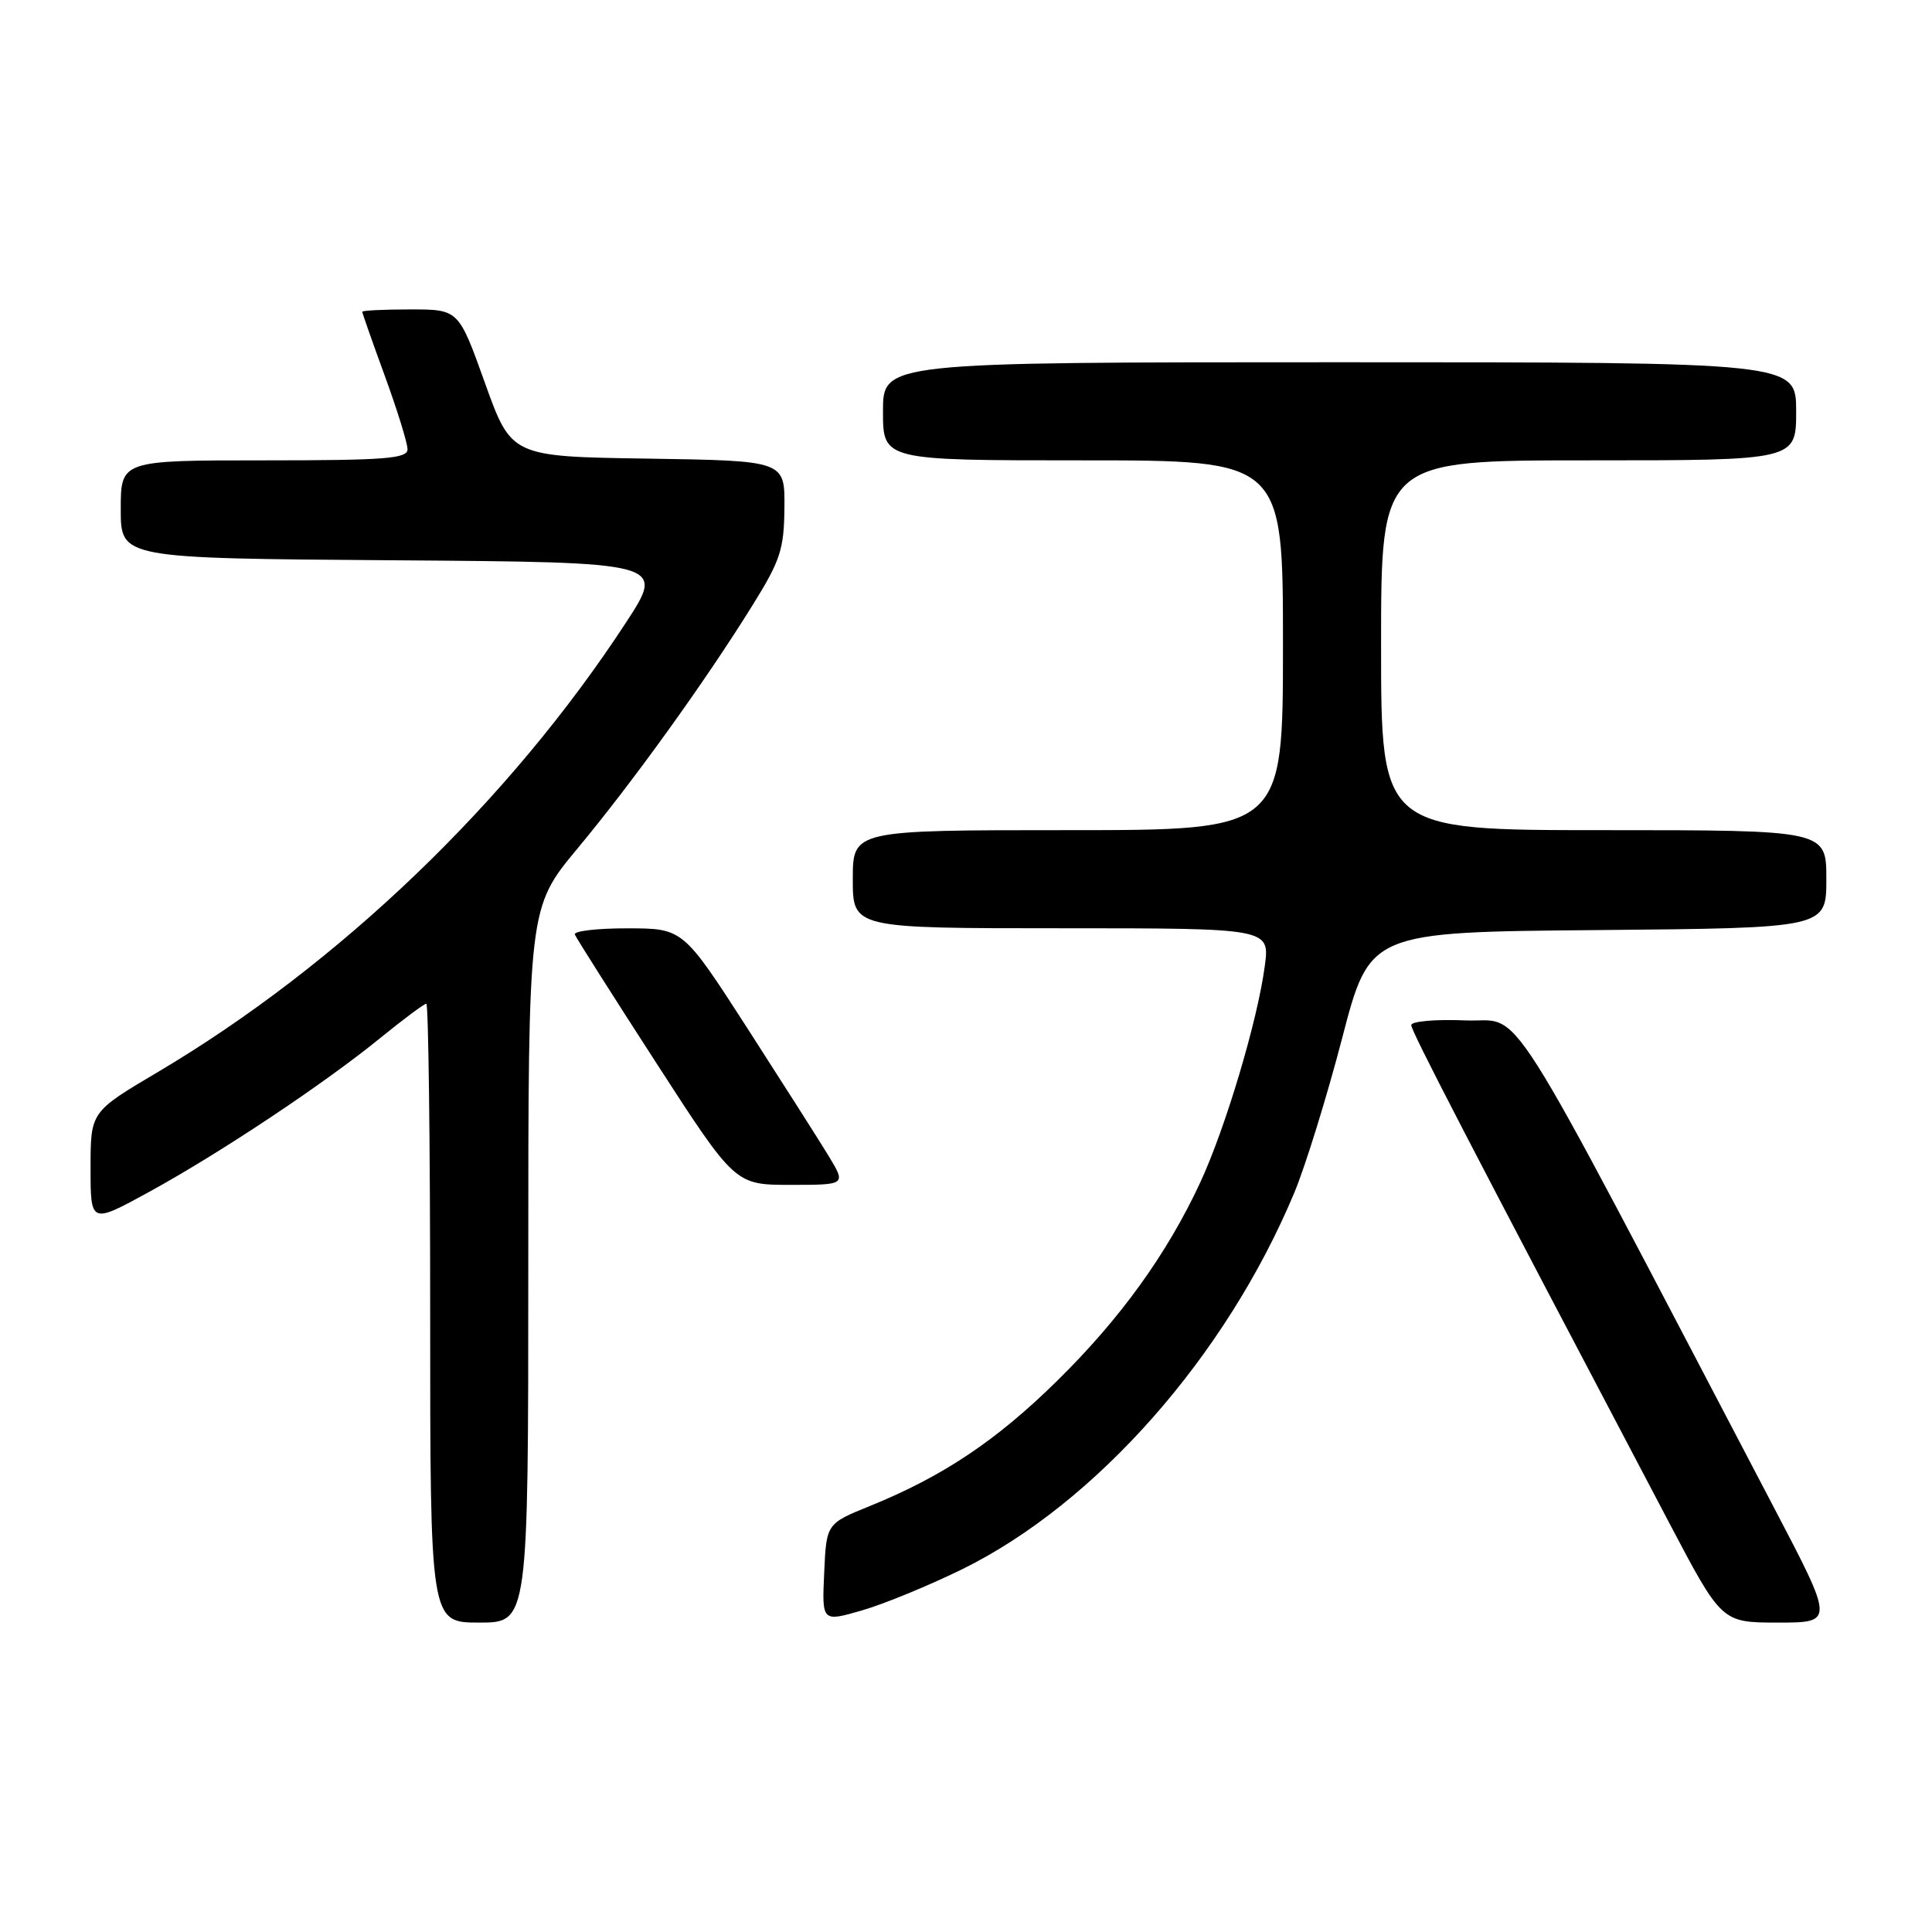 <?xml version="1.0" encoding="UTF-8" standalone="no"?>
<!DOCTYPE svg PUBLIC "-//W3C//DTD SVG 1.1//EN" "http://www.w3.org/Graphics/SVG/1.1/DTD/svg11.dtd" >
<svg xmlns="http://www.w3.org/2000/svg" xmlns:xlink="http://www.w3.org/1999/xlink" version="1.1" viewBox="0 0 256 256">
 <g >
 <path fill="currentColor"
d=" M 70.00 167.64 C 70.00 120.28 70.00 120.28 76.53 112.42 C 83.85 103.62 93.40 90.36 99.69 80.24 C 103.41 74.26 103.89 72.80 103.94 67.27 C 104.00 61.05 104.00 61.05 85.88 60.77 C 67.76 60.50 67.76 60.50 64.26 50.75 C 60.77 41.00 60.77 41.00 54.38 41.00 C 50.87 41.00 48.00 41.14 48.00 41.31 C 48.00 41.48 49.35 45.32 51.00 49.84 C 52.65 54.36 54.00 58.72 54.00 59.53 C 54.00 60.77 51.06 61.00 35.00 61.00 C 16.00 61.00 16.00 61.00 16.00 67.49 C 16.00 73.98 16.00 73.98 52.08 74.24 C 88.16 74.50 88.16 74.50 82.94 82.50 C 67.47 106.20 44.92 127.84 20.85 142.09 C 12.00 147.33 12.00 147.33 12.00 154.75 C 12.00 162.18 12.00 162.18 19.75 157.94 C 29.17 152.78 42.96 143.60 50.44 137.50 C 53.48 135.03 56.20 133.00 56.49 133.00 C 56.77 133.00 57.00 151.45 57.00 174.00 C 57.00 215.00 57.00 215.00 63.50 215.00 C 70.00 215.00 70.00 215.00 70.00 167.64 Z  M 127.50 207.93 C 145.23 199.20 162.45 179.69 171.49 158.07 C 172.97 154.53 175.82 145.31 177.84 137.57 C 181.50 123.50 181.50 123.50 211.75 123.24 C 242.00 122.97 242.00 122.97 242.00 116.49 C 242.00 110.00 242.00 110.00 212.50 110.00 C 183.00 110.00 183.00 110.00 183.00 85.50 C 183.00 61.00 183.00 61.00 210.50 61.00 C 238.00 61.00 238.00 61.00 238.00 54.50 C 238.00 48.00 238.00 48.00 177.50 48.00 C 117.00 48.00 117.00 48.00 117.00 54.50 C 117.00 61.00 117.00 61.00 143.50 61.00 C 170.00 61.00 170.00 61.00 170.00 85.50 C 170.00 110.00 170.00 110.00 141.50 110.00 C 113.00 110.00 113.00 110.00 113.00 116.50 C 113.00 123.00 113.00 123.00 140.63 123.00 C 168.26 123.00 168.26 123.00 167.59 128.01 C 166.64 135.21 162.38 149.48 159.04 156.68 C 154.65 166.14 148.44 174.75 140.04 183.00 C 132.02 190.89 124.93 195.63 115.30 199.54 C 109.50 201.89 109.50 201.89 109.21 208.40 C 108.91 214.92 108.91 214.92 114.21 213.39 C 117.12 212.55 123.10 210.09 127.50 207.93 Z  M 235.05 199.75 C 198.25 129.53 202.06 135.53 194.15 135.21 C 190.22 135.04 187.00 135.33 187.00 135.83 C 187.00 136.65 194.34 150.81 221.16 201.75 C 228.13 215.00 228.13 215.00 235.59 215.00 C 243.04 215.00 243.04 215.00 235.05 199.75 Z  M 109.81 153.19 C 108.54 151.10 103.67 143.46 99.00 136.20 C 90.50 123.02 90.50 123.02 83.17 123.01 C 79.13 123.00 75.98 123.37 76.17 123.83 C 76.35 124.29 81.20 131.94 86.95 140.83 C 97.40 157.00 97.40 157.00 104.76 157.00 C 112.11 157.00 112.11 157.00 109.81 153.19 Z "/>
</g>
</svg>
